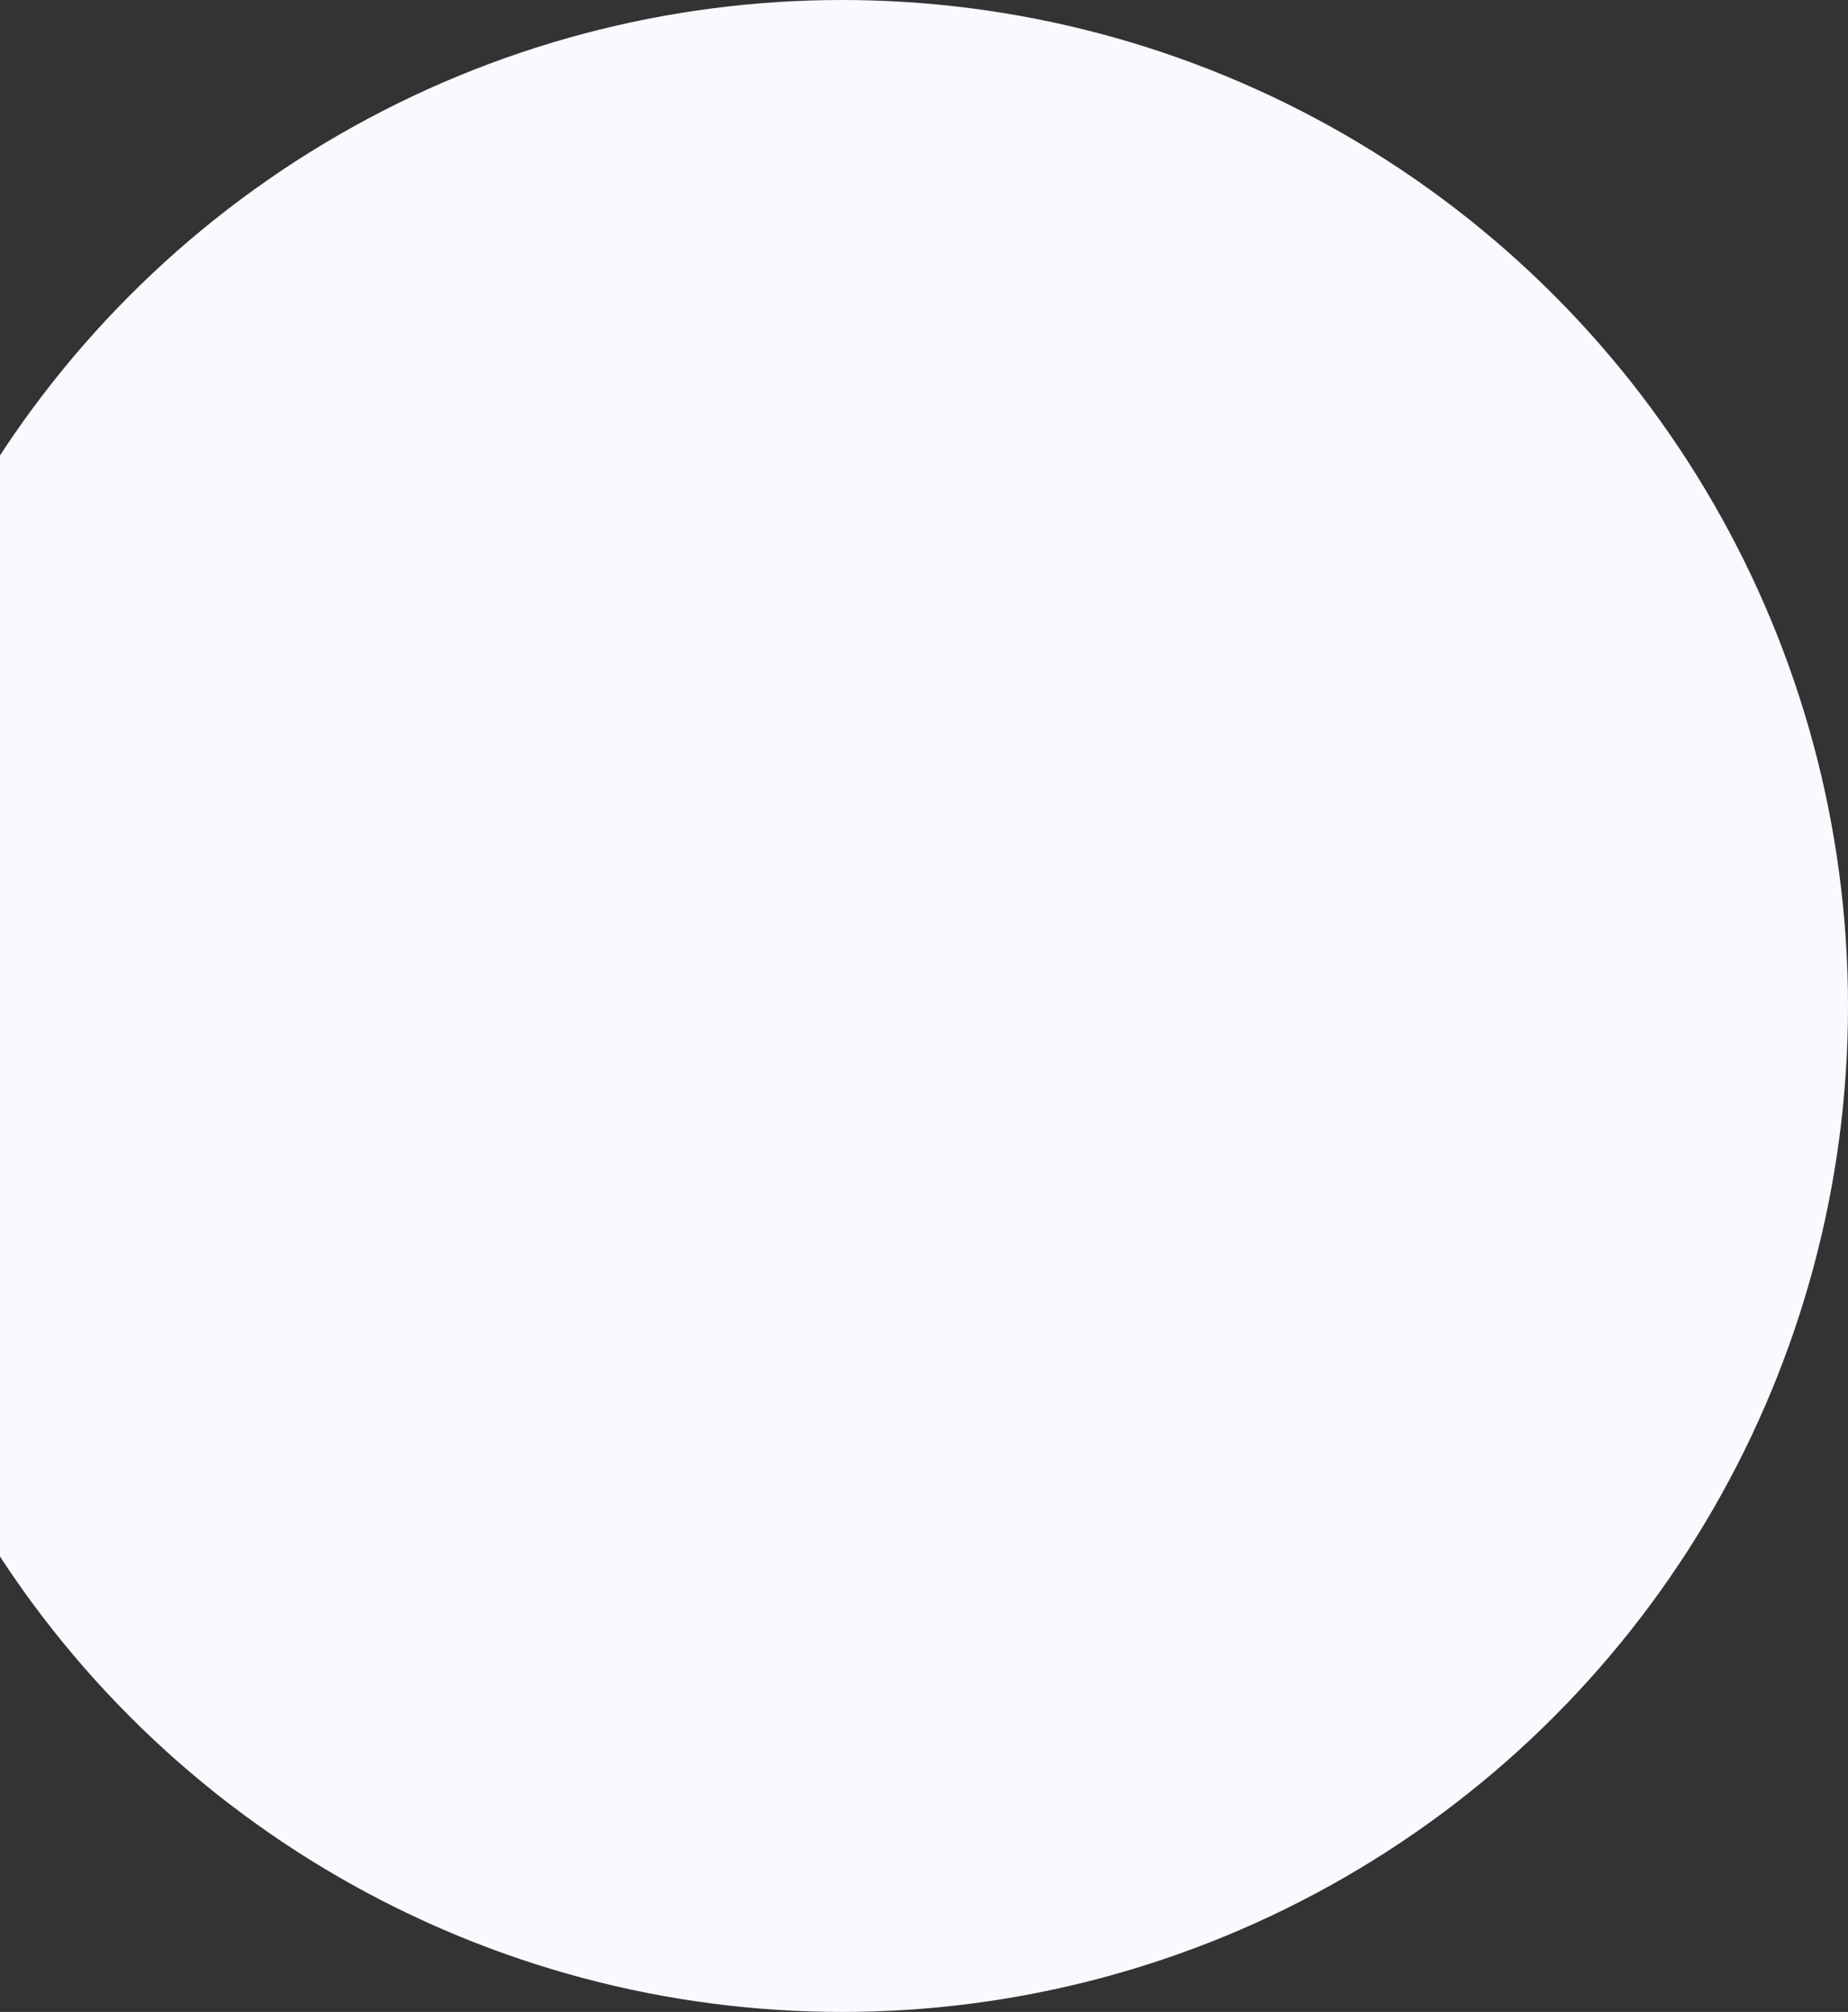 <svg width="766" height="834" viewBox="0 0 766 834" fill="none" xmlns="http://www.w3.org/2000/svg">
<rect x="0" y="0" width="766" height="834" fill="#333333" stroke="none"/>
<circle cx="349" cy="417" r="417" fill="#FBF9FF"/>
</svg>
